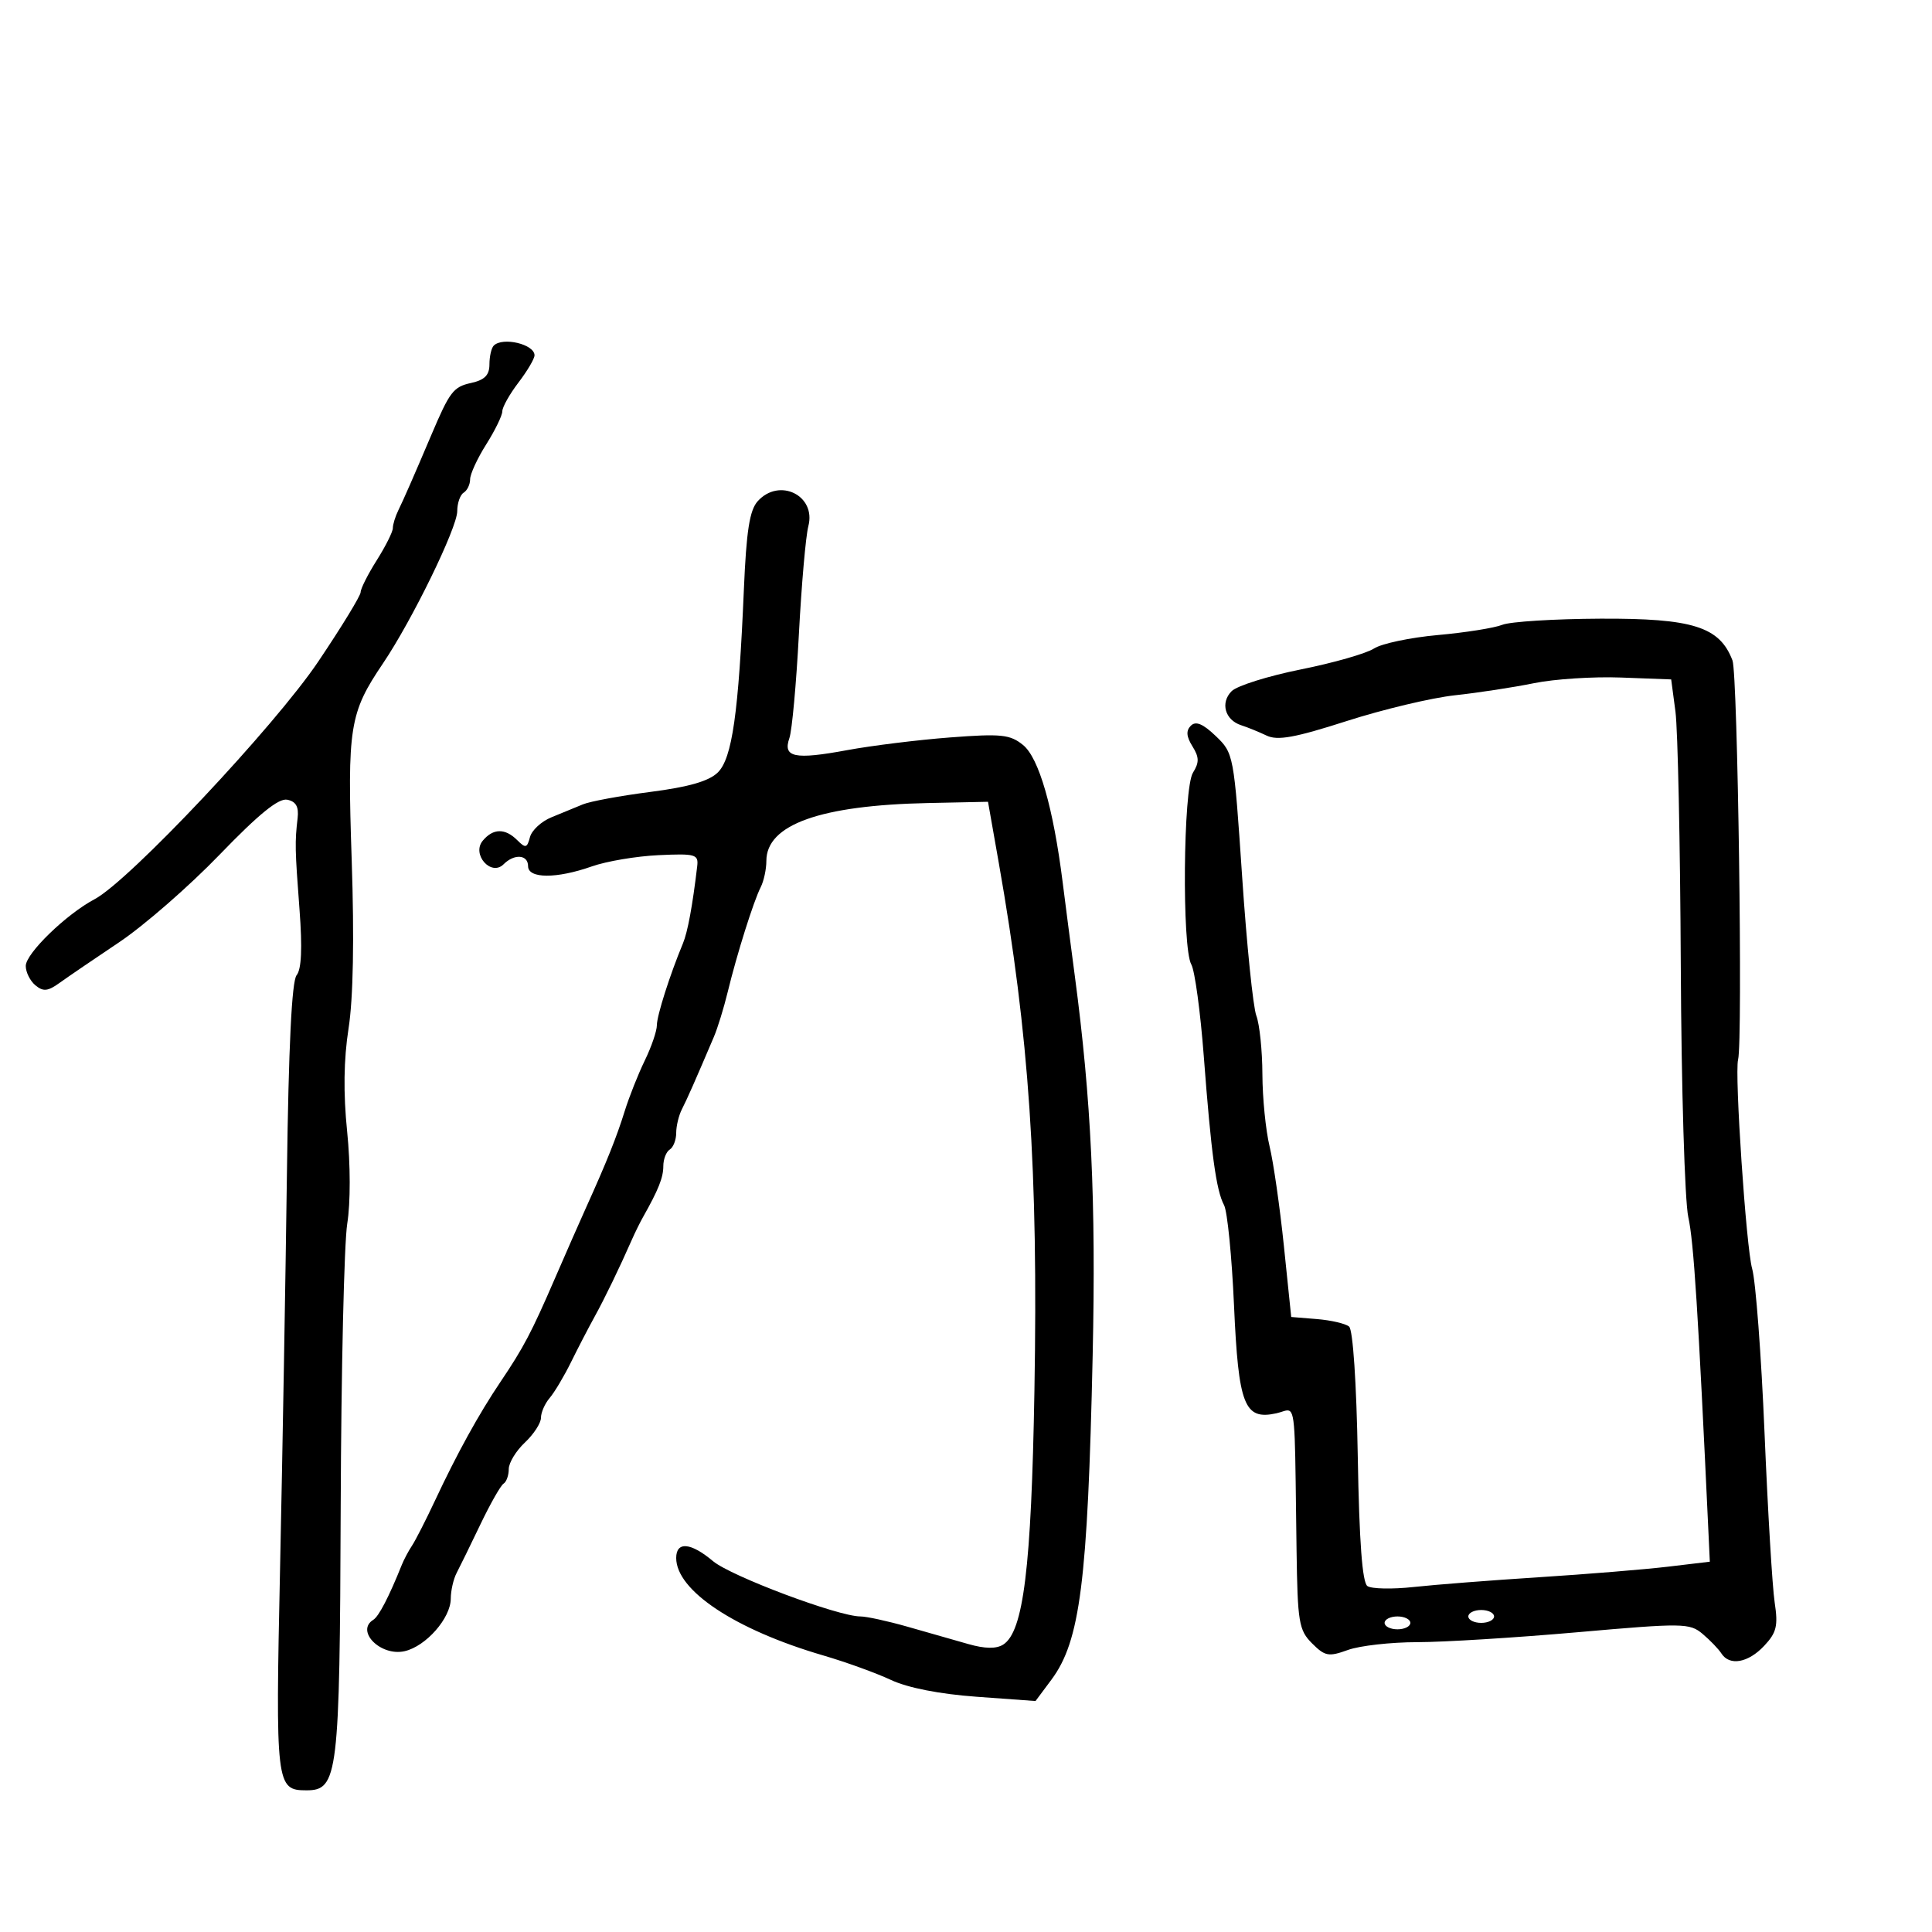 <svg xmlns="http://www.w3.org/2000/svg" width="300" height="300" viewBox="0 0 300 300" version="1.1">
  <defs/>
  <path d="M117.662,77.821 C121.021,74.109 126.764,76.947 125.519,81.702 C125.116,83.241 124.455,90.8 124.05,98.5 C123.645,106.2 122.982,113.45 122.576,114.612 C121.53,117.609 123.373,117.994 131.535,116.484 C135.366,115.776 142.563,114.887 147.53,114.509 C155.473,113.905 156.836,114.046 158.856,115.682 C161.322,117.679 163.552,125.404 165.01,137 C165.46,140.575 166.306,147.1 166.891,151.5 C169.455,170.782 170.194,186.499 169.668,210.5 C168.897,245.629 167.726,254.83 163.267,260.817 L160.796,264.134 L151.648,263.471 C145.895,263.054 140.957,262.085 138.344,260.86 C136.058,259.789 131.333,258.079 127.844,257.059 C114.171,253.065 105,246.988 105,241.923 C105,239.313 107.258,239.505 110.707,242.407 C113.489,244.748 130.148,251 133.603,251 C134.55,251 137.839,251.717 140.912,252.593 C143.985,253.469 148.227,254.679 150.338,255.282 C152.938,256.025 154.691,256.054 155.773,255.372 C158.924,253.384 160.147,243.464 160.624,216 C161.221,181.661 159.812,160.772 155.092,134 L153.417,124.5 L144.134,124.694 C127.361,125.046 119,128.038 119,133.688 C119,134.974 118.604,136.809 118.121,137.764 C117.003,139.972 114.421,148.169 113.007,154 C112.407,156.475 111.438,159.625 110.853,161 C107.951,167.821 106.701,170.65 105.889,172.236 C105.4,173.191 105,174.852 105,175.927 C105,177.002 104.55,178.16 104,178.5 C103.45,178.84 103,179.998 103,181.073 C103,182.849 102.245,184.744 99.842,189 C99.376,189.825 98.6,191.4 98.116,192.5 C96.198,196.867 93.883,201.647 92.306,204.5 C91.394,206.15 89.76,209.3 88.675,211.5 C87.591,213.7 86.095,216.21 85.351,217.079 C84.608,217.947 84,219.331 84,220.154 C84,220.978 82.875,222.708 81.5,224 C80.125,225.292 79,227.144 79,228.115 C79,229.087 78.638,230.106 78.194,230.38 C77.751,230.654 76.136,233.493 74.605,236.689 C73.075,239.885 71.412,243.281 70.911,244.236 C70.41,245.191 69.998,246.991 69.995,248.236 C69.988,251.265 66.137,255.646 62.822,256.396 C59.107,257.237 55.154,253.259 57.973,251.517 C58.826,250.99 60.415,247.922 62.387,243 C62.717,242.175 63.434,240.825 63.981,240 C64.528,239.175 66.134,236.025 67.551,233 C70.978,225.682 74.36,219.549 77.708,214.582 C81.304,209.246 82.535,206.908 86.173,198.5 C87.84,194.65 90.016,189.7 91.01,187.5 C94.207,180.424 95.742,176.59 97.015,172.5 C97.701,170.3 99.102,166.77 100.131,164.655 C101.159,162.541 102,160.081 102,159.189 C102,157.7 104.018,151.369 106.044,146.5 C106.782,144.726 107.533,140.665 108.263,134.5 C108.481,132.662 107.994,132.523 102.268,132.788 C98.84,132.946 94.171,133.734 91.892,134.538 C86.421,136.468 82,136.451 82,134.5 C82,132.696 79.868,132.532 78.193,134.207 C76.265,136.135 73.2,132.669 74.958,130.55 C76.572,128.606 78.433,128.576 80.321,130.464 C81.607,131.75 81.847,131.692 82.293,129.988 C82.572,128.921 84.083,127.531 85.65,126.9 C87.218,126.268 89.4,125.371 90.5,124.906 C91.6,124.441 96.325,123.568 101,122.967 C106.959,122.2 110.086,121.298 111.46,119.948 C113.689,117.76 114.691,110.737 115.507,91.571 C115.896,82.418 116.398,79.218 117.662,77.821 Z M233.284,97.019 C234.503,96.528 241.35,96.1 248.5,96.067 C262.861,96.001 267.03,97.319 269.019,102.551 C269.837,104.702 270.636,161.665 269.889,164.544 C269.325,166.717 271.144,193.769 272.072,197 C272.625,198.925 273.49,210.4 273.996,222.5 C274.501,234.6 275.209,246.443 275.569,248.817 C276.122,252.468 275.87,253.509 273.937,255.567 C271.451,258.213 268.565,258.727 267.3,256.75 C266.86,256.063 265.547,254.697 264.382,253.715 C262.372,252.02 261.379,252.007 244.882,253.459 C235.322,254.3 224.157,254.991 220.071,254.994 C215.985,254.997 211.14,255.543 209.305,256.207 C206.303,257.292 205.745,257.19 203.734,255.179 C201.688,253.133 201.485,251.916 201.328,240.723 C201.08,223.09 201.214,219.437 200.15,219.046 C199.723,218.889 199.104,219.257 198.189,219.458 C193.215,220.551 192.308,218.238 191.616,202.685 C191.278,195.087 190.582,188.087 190.07,187.131 C188.844,184.84 188.072,179.167 186.922,164 C186.4,157.125 185.53,150.719 184.987,149.764 C183.514,147.172 183.725,122.414 185.241,119.986 C186.236,118.393 186.219,117.581 185.158,115.882 C184.215,114.371 184.144,113.456 184.911,112.689 C185.679,111.921 186.79,112.382 188.789,114.297 C191.56,116.952 191.604,117.191 192.88,136.148 C193.589,146.69 194.581,156.399 195.085,157.723 C195.588,159.047 196.011,163.138 196.024,166.815 C196.038,170.492 196.539,175.525 197.139,178 C197.739,180.475 198.74,187.45 199.365,193.5 L200.5,204.5 L204.487,204.825 C206.68,205.003 208.93,205.527 209.487,205.99 C210.085,206.486 210.637,214.759 210.834,226.158 C211.063,239.412 211.535,245.737 212.334,246.286 C212.975,246.726 216.2,246.791 219.5,246.43 C222.8,246.07 231.575,245.386 239,244.911 C246.425,244.436 255.425,243.699 259,243.274 L265.5,242.5 L265.314,238.5 C263.686,203.531 263,192.771 262.159,189 C261.608,186.525 261.082,168.975 260.992,150 C260.902,131.025 260.53,113.25 260.164,110.5 L259.5,105.5 L251.708,105.207 C247.422,105.046 241.347,105.44 238.208,106.082 C235.068,106.724 229.544,107.57 225.932,107.961 C222.319,108.352 214.748,110.154 209.107,111.966 C201.069,114.547 198.381,115.034 196.676,114.22 C195.479,113.649 193.702,112.926 192.727,112.613 C190.211,111.807 189.459,109.113 191.25,107.322 C192.087,106.484 196.917,104.967 201.983,103.951 C207.048,102.935 212.162,101.474 213.346,100.704 C214.531,99.935 219.003,98.991 223.284,98.608 C227.565,98.224 232.065,97.509 233.284,97.019 Z M76.667,53.667 C78.057,52.276 83,53.452 83,55.174 C83,55.702 81.875,57.608 80.5,59.411 C79.125,61.214 78,63.218 78,63.864 C78,64.511 76.875,66.822 75.5,69 C74.125,71.178 73,73.618 73,74.421 C73,75.225 72.55,76.16 72,76.5 C71.45,76.84 71,78.133 71,79.373 C71,81.947 63.989,96.319 59.469,103.012 C54.253,110.734 53.918,112.844 54.613,133.599 C55.022,145.801 54.849,155.046 54.125,159.683 C53.37,164.514 53.298,169.755 53.903,175.683 C54.428,180.822 54.436,186.794 53.921,190 C53.436,193.025 52.978,212.825 52.903,234 C52.755,275.709 52.479,278 47.597,278 C42.856,278 42.768,277.259 43.493,243.286 C43.865,225.804 44.343,198.288 44.555,182.139 C44.811,162.498 45.309,152.333 46.057,151.431 C46.812,150.521 46.96,147.226 46.512,141.292 C45.798,131.836 45.776,130.803 46.214,127.031 C46.418,125.271 45.955,124.452 44.601,124.179 C43.259,123.908 40.174,126.416 34.101,132.712 C29.37,137.616 22.35,143.737 18.5,146.313 C14.65,148.89 10.487,151.729 9.25,152.621 C7.432,153.932 6.711,154.005 5.5,153 C4.675,152.315 4,150.963 4,149.994 C4,148.053 10.283,141.959 14.69,139.626 C20.078,136.773 42.634,112.809 49.421,102.725 C53.039,97.349 56,92.503 56,91.955 C56,91.408 57.125,89.178 58.5,87 C59.875,84.822 61,82.575 61,82.006 C61,81.438 61.384,80.191 61.853,79.236 C62.666,77.581 64.195,74.089 66.994,67.5 C69.835,60.81 70.4,60.071 73.143,59.469 C75.255,59.005 76,58.253 76,56.587 C76,55.348 76.3,54.033 76.667,53.667 Z M228,251 C228,251.55 228.9,252 230,252 C231.1,252 232,251.55 232,251 C232,250.45 231.1,250 230,250 C228.9,250 228,250.45 228,251 Z M215,252 C215,252.55 215.9,253 217,253 C218.1,253 219,252.55 219,252 C219,251.45 218.1,251 217,251 C215.9,251 215,251.45 215,252 Z"/>
</svg>

